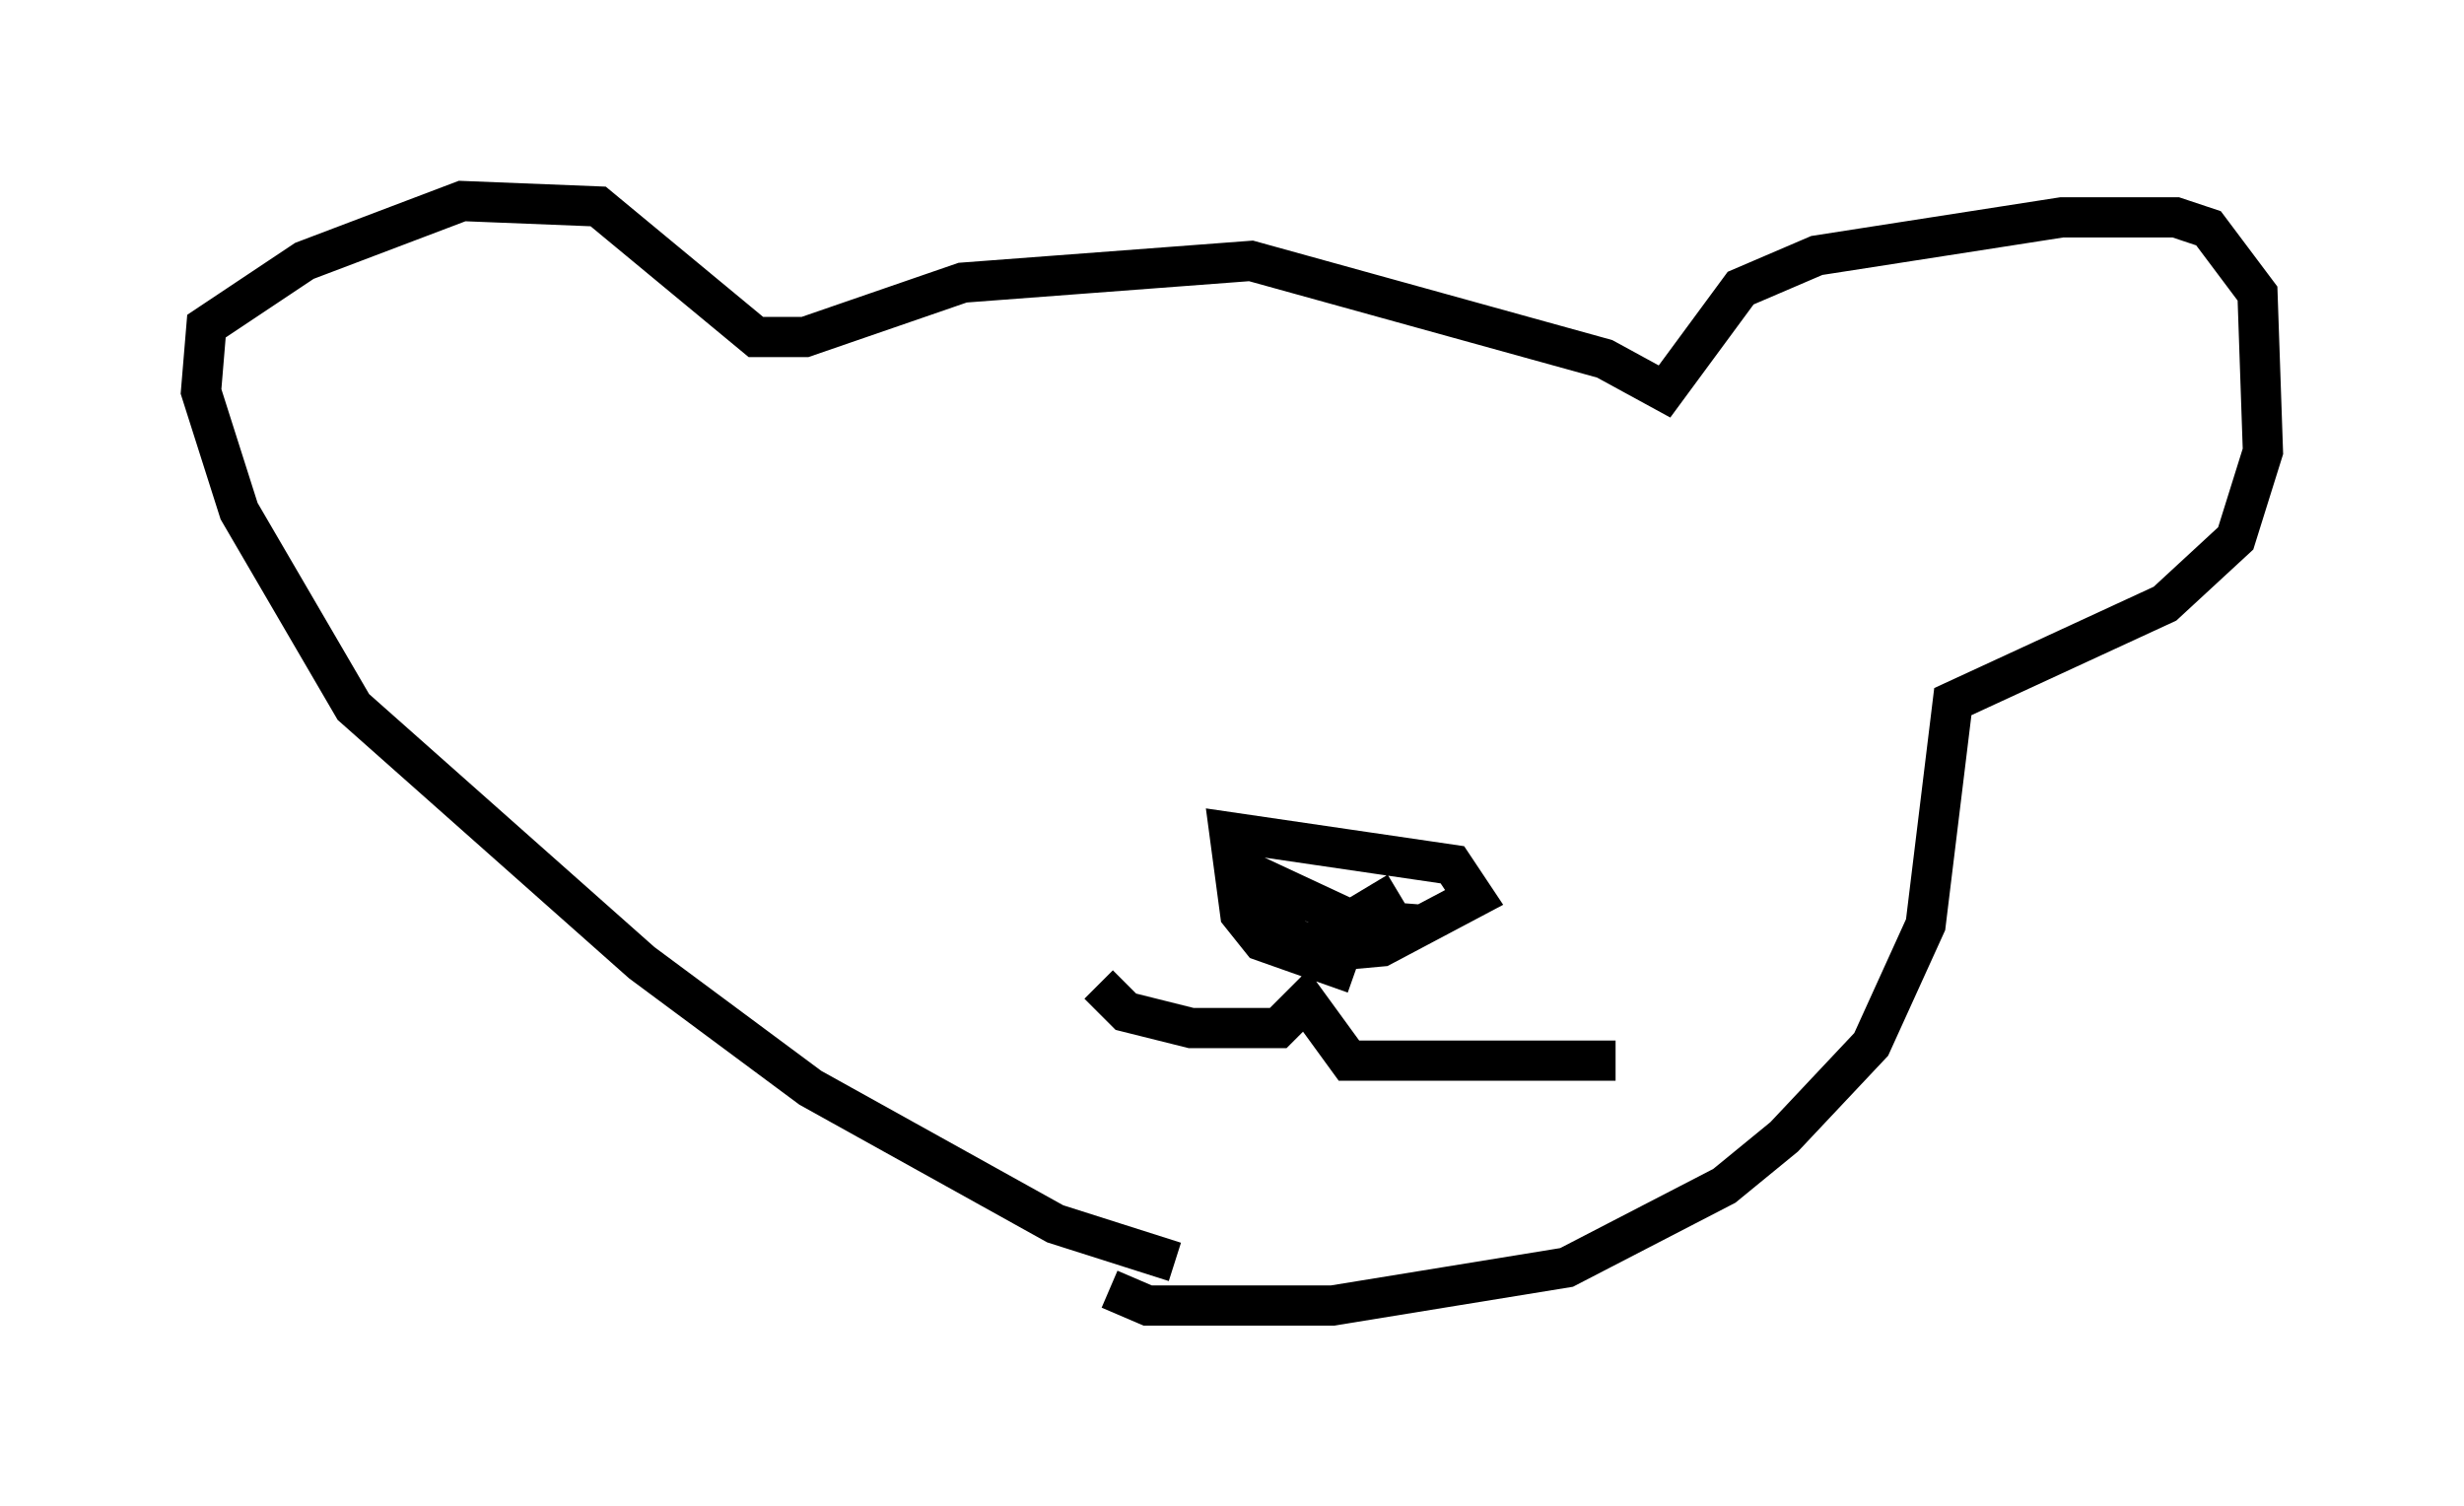 <?xml version="1.0" encoding="utf-8" ?>
<svg baseProfile="full" height="37.469" version="1.1" width="61.285" xmlns="http://www.w3.org/2000/svg" xmlns:ev="http://www.w3.org/2001/xml-events" xmlns:xlink="http://www.w3.org/1999/xlink"><defs /><rect fill="white" height="37.469" width="61.285" x="0" y="0" /><path d="M32.334, 31.657 m-3.112, -0.271 l-2.977, -0.947 -6.089, -3.383 l-4.195, -3.112 -7.172, -6.36 l-2.842, -4.871 -0.947, -2.977 l0.135, -1.624 2.436, -1.624 l3.924, -1.488 3.383, 0.135 l3.924, 3.248 1.218, 0.0 l3.924, -1.353 7.172, -0.541 l8.796, 2.436 1.488, 0.812 l1.894, -2.571 1.894, -0.812 l6.089, -0.947 2.842, 0.0 l0.812, 0.271 1.218, 1.624 l0.135, 3.924 -0.677, 2.165 l-1.759, 1.624 -5.277, 2.436 l-0.677, 5.548 -1.353, 2.977 l-2.165, 2.3 -1.488, 1.218 l-3.924, 2.03 -5.819, 0.947 l-4.601, 0.0 -0.947, -0.406 m-0.271, -7.578 l0.677, 0.677 1.624, 0.406 l2.165, 0.0 0.677, -0.677 l1.083, 1.488 6.631, 0.0 m-6.495, -2.165 l-2.3, -0.812 -0.541, -0.677 l-0.271, -2.03 5.548, 0.812 l0.541, 0.812 -2.3, 1.218 l-1.488, 0.135 -0.812, -0.406 l-0.541, -1.353 2.03, 0.947 l1.759, 0.135 -1.894, 0.0 l1.353, -0.812 " fill="none" stroke="black" stroke-width="1" /></svg>